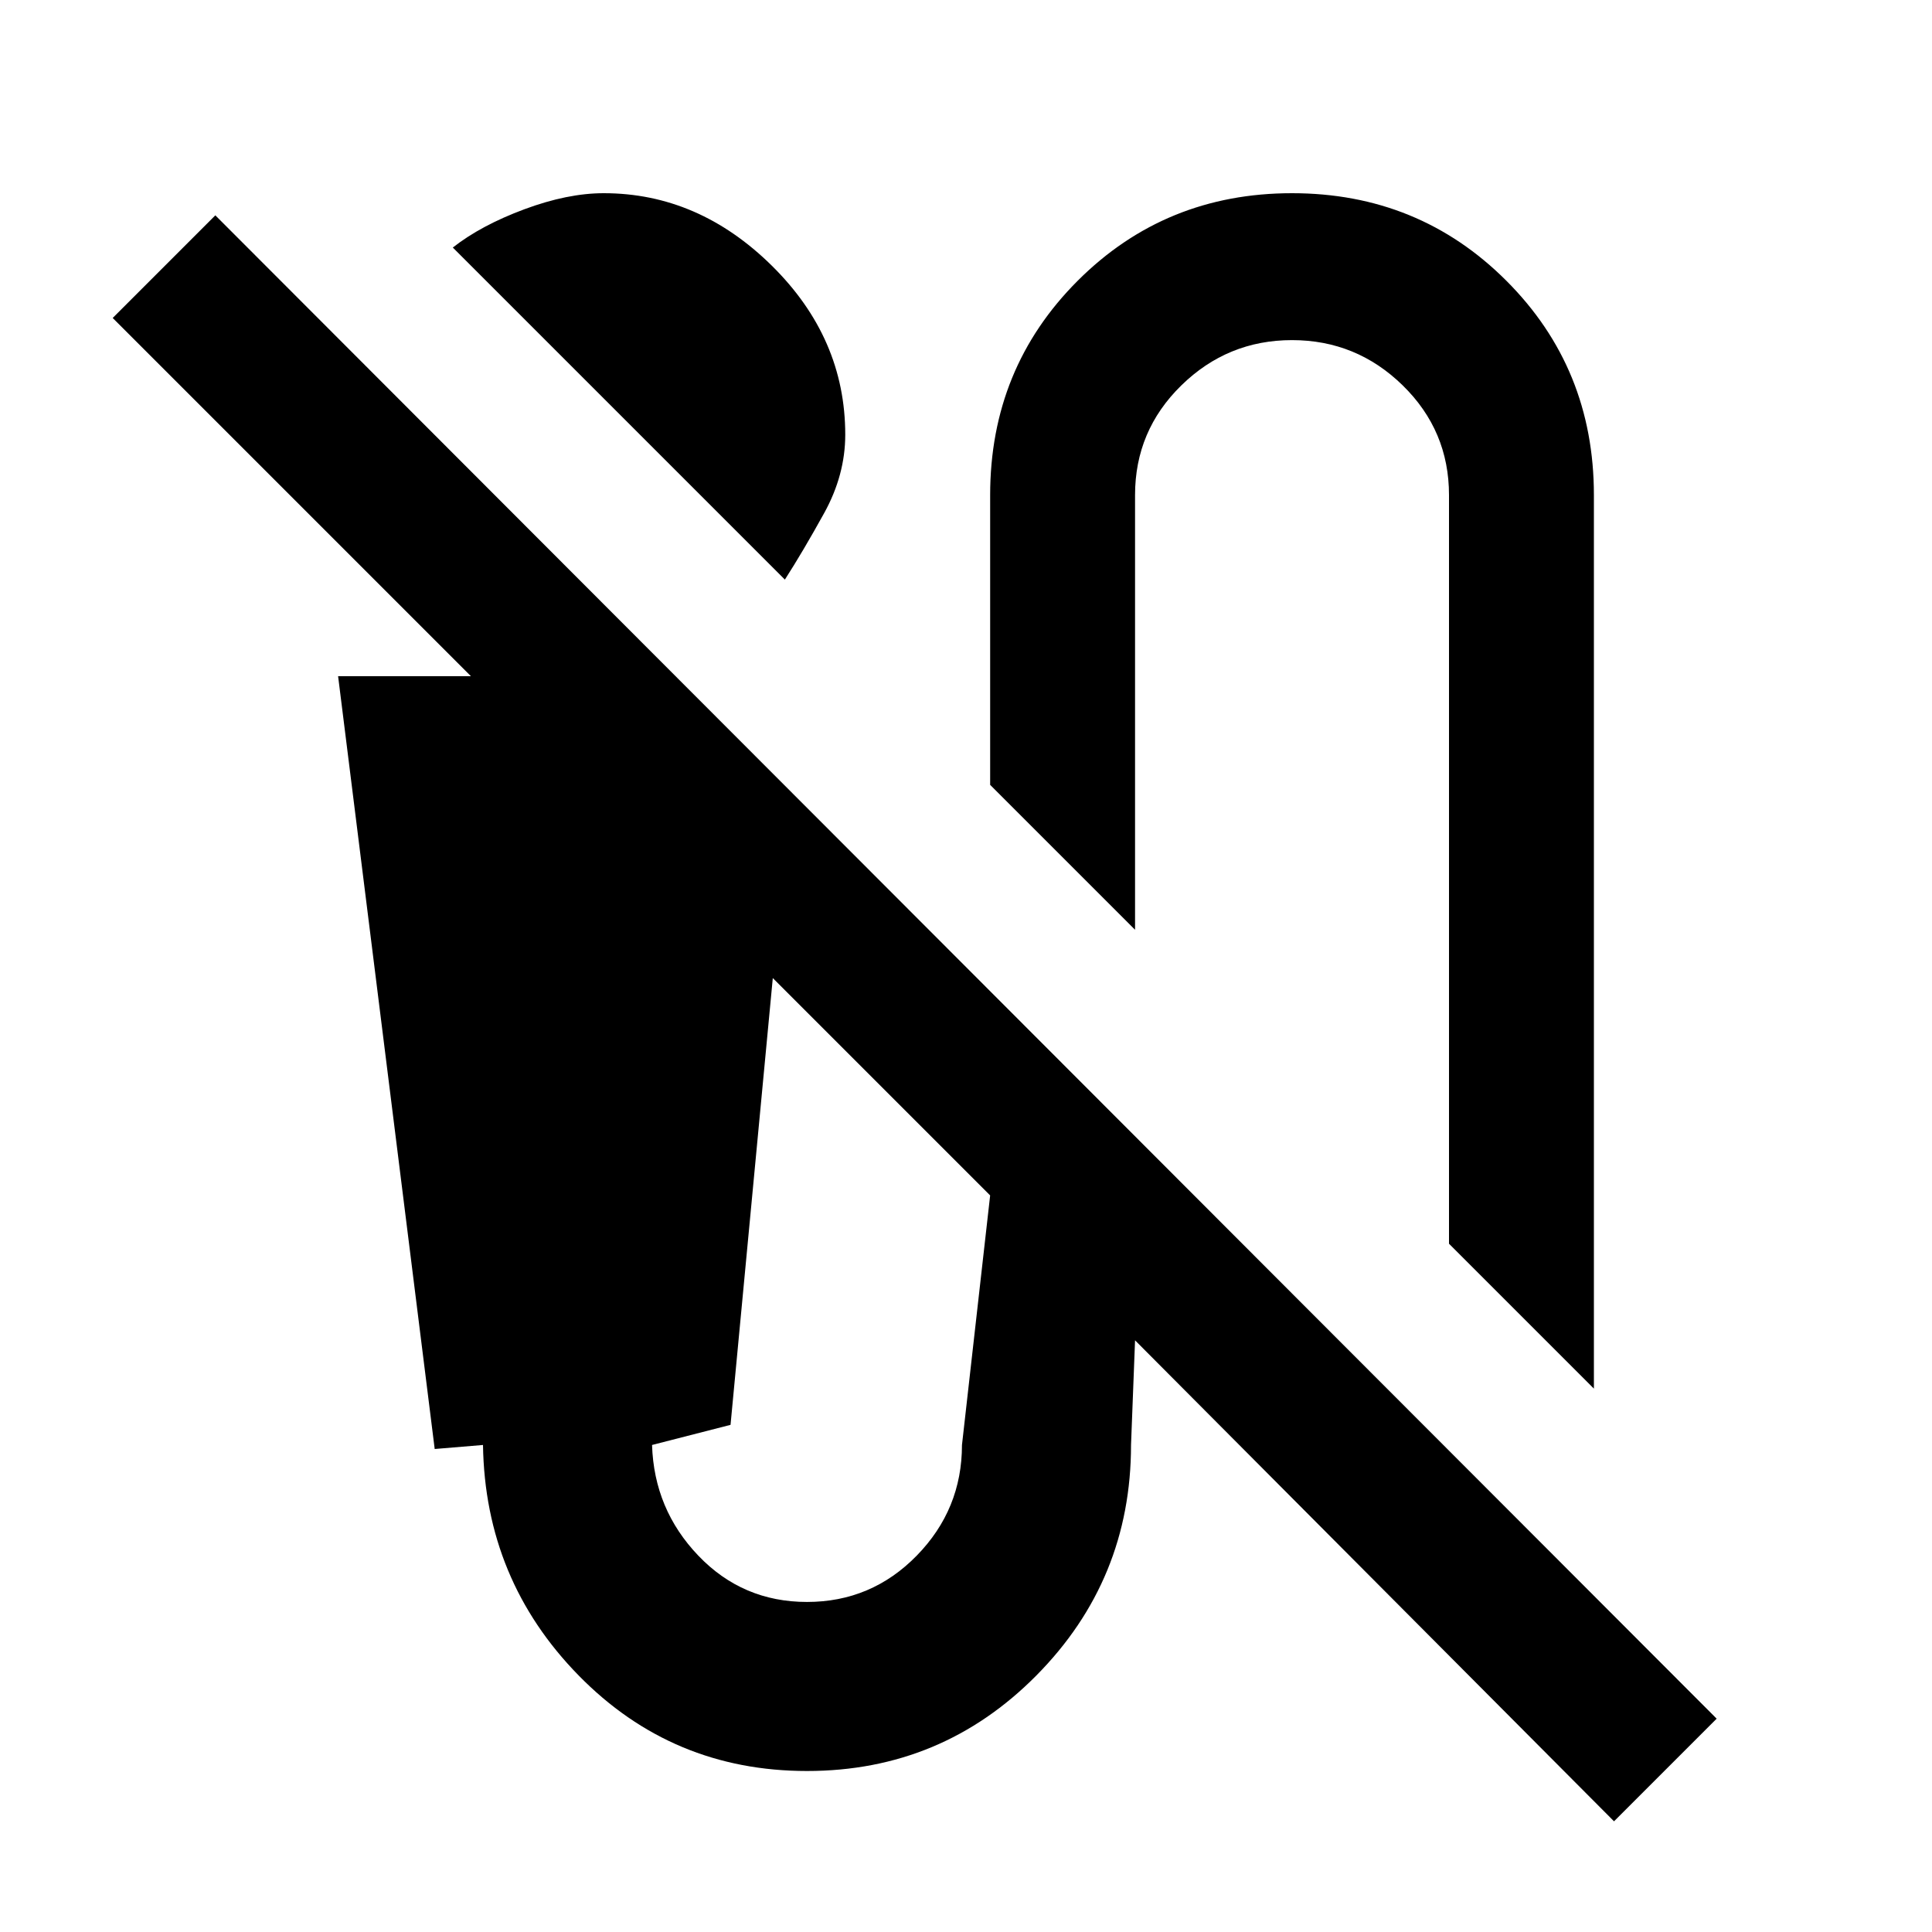 <svg xmlns="http://www.w3.org/2000/svg" height="20" viewBox="0 -960 960 960" width="20"><path d="M390-672 225-837q14-11 35.5-19t39.5-8q47 0 83.5 36t36.5 84q0 20-10.5 39T390-672Zm402 402-72-72v-372q0-32-23-54.5T642-791q-32 0-55 22.5T564-714v216l-72-72v-144q0-63 43.5-106.5T642-864q63 0 106.5 43.5T792-714v444Zm10 215L564-294l-2 52q0 67-47 114.5T401-80q-67 0-113.5-47.5T240-242l-24 2-48-384h66L56-802l51-51 746 747-51 51ZM401-164q32 0 54.5-23t22.5-55l14-124-108-108-21 222-39 10q1 32 23 55t54 23Z"/></svg>
